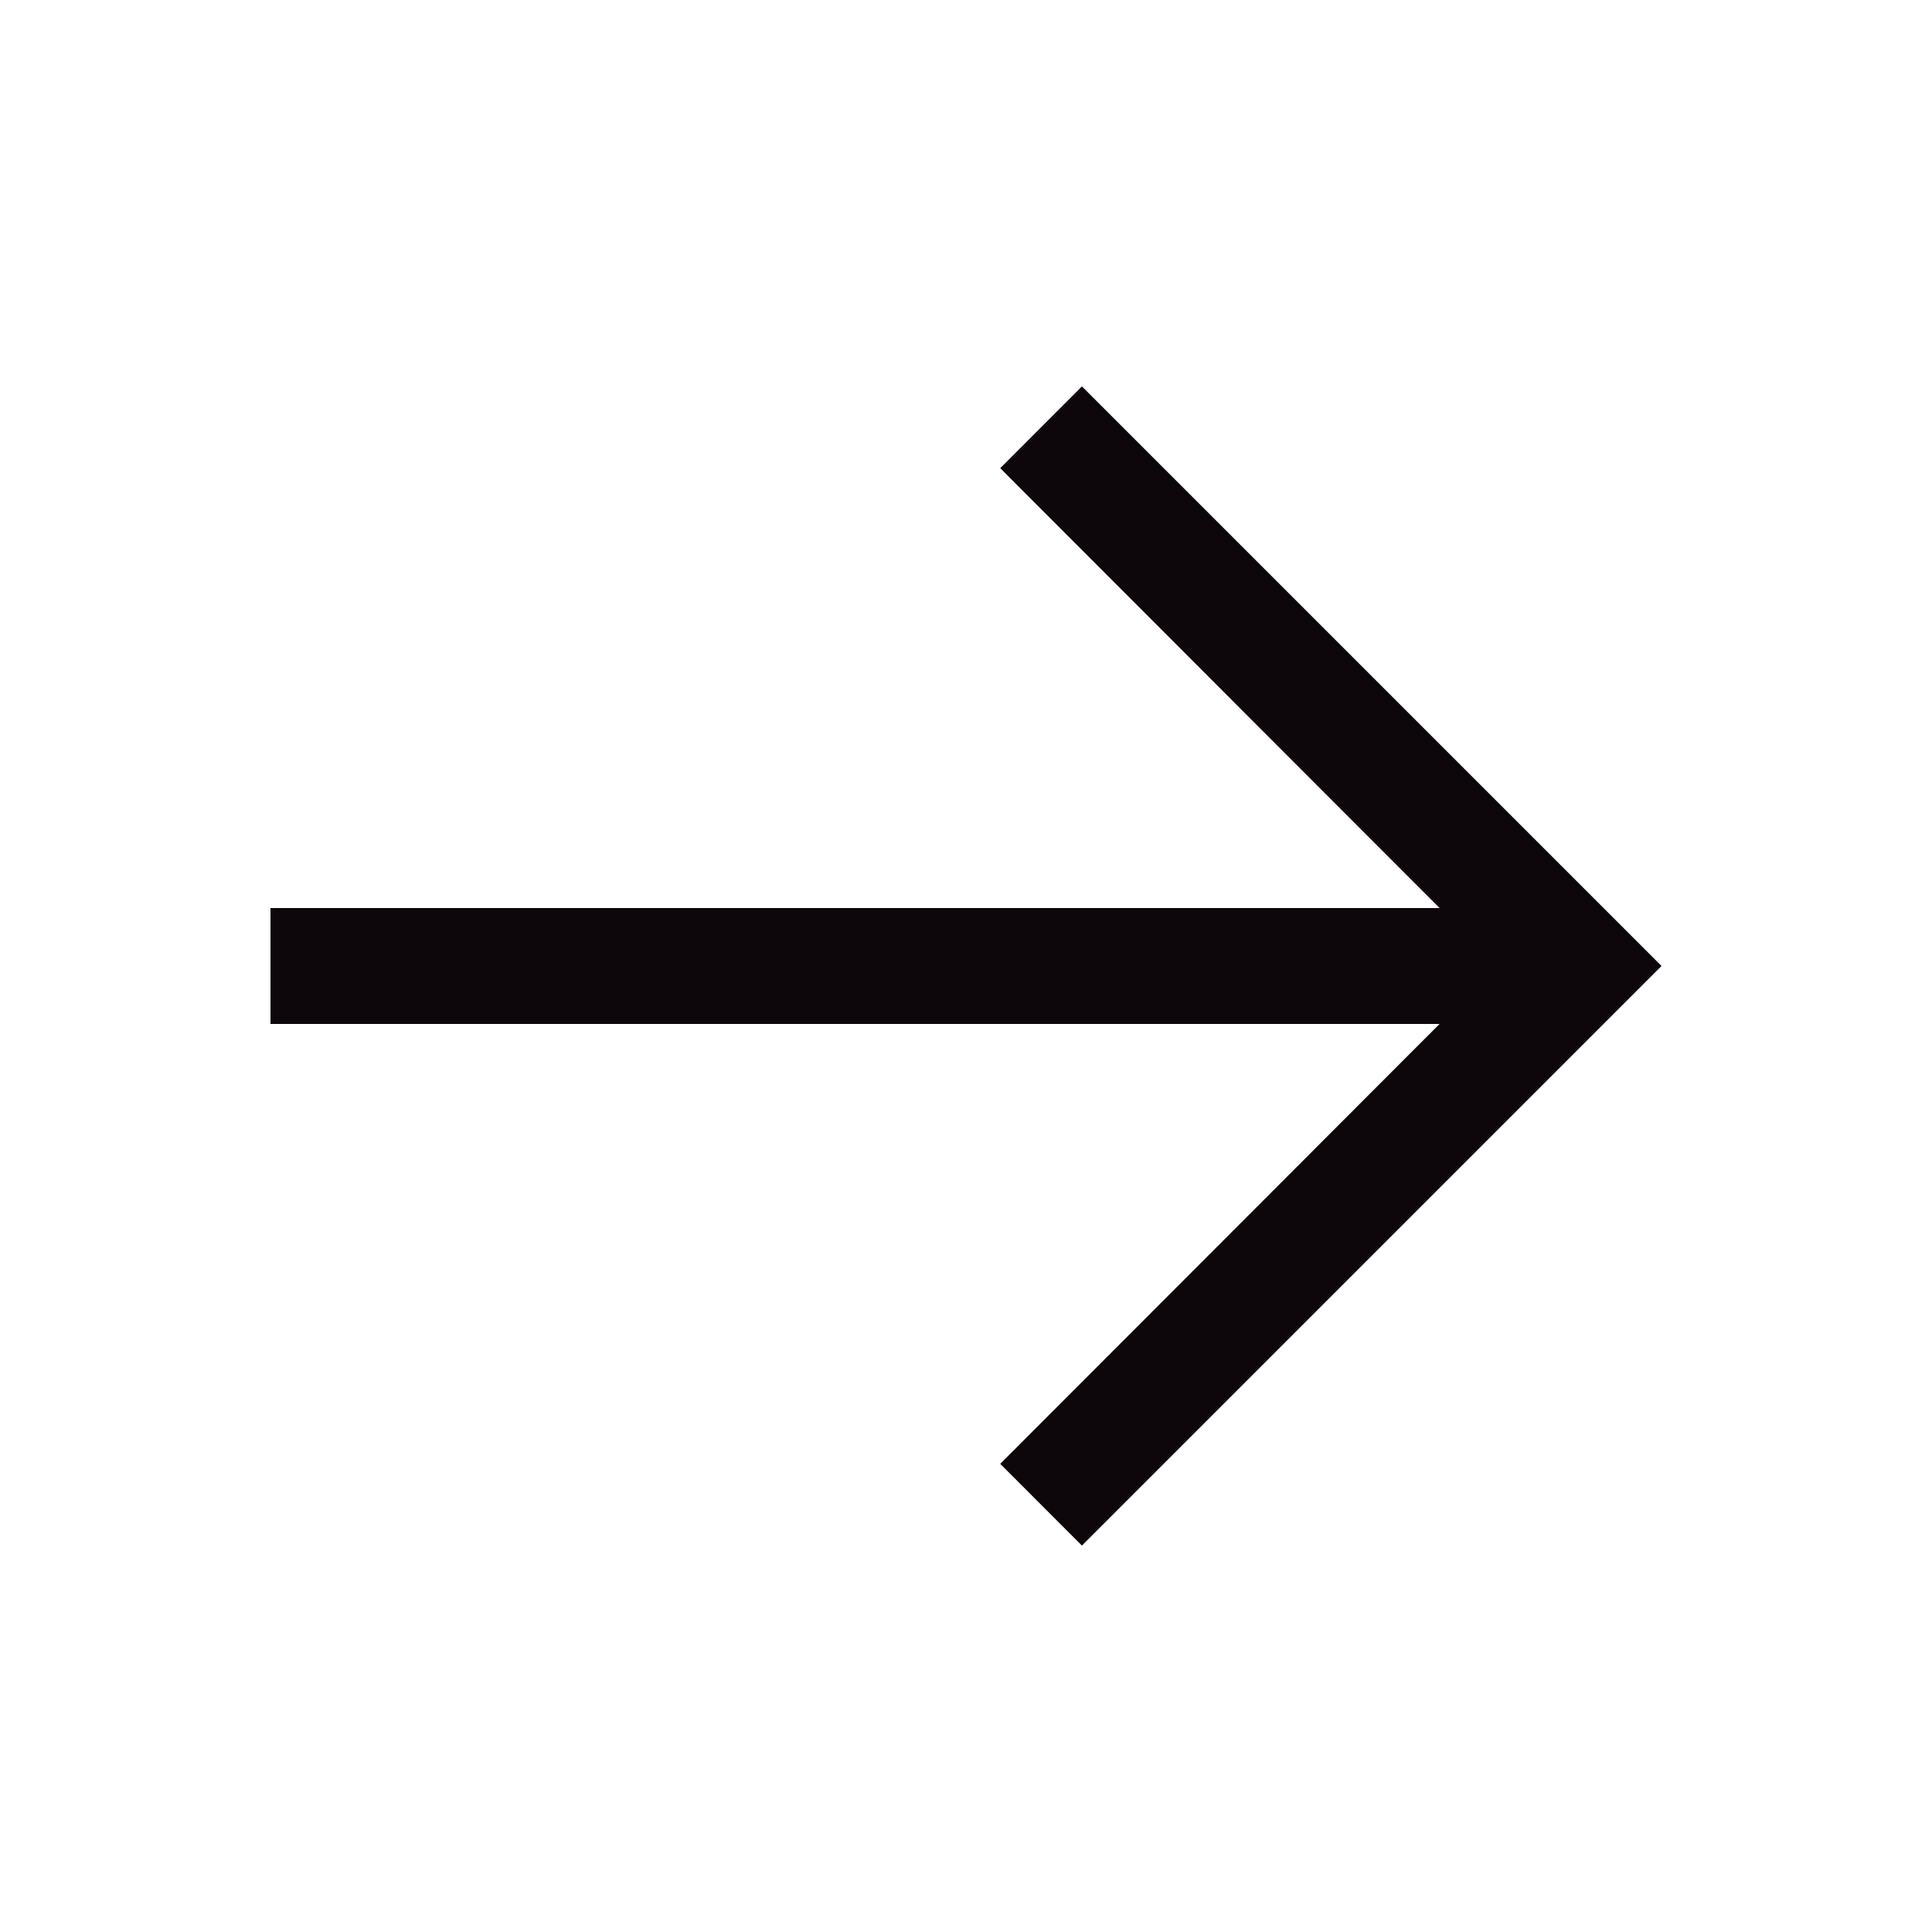 <svg width="24" height="24" viewBox="0 0 25 24" fill="none" xmlns="http://www.w3.org/2000/svg">
<path d="M21.5 12L14 4.5L12.943 5.558L18.628 11.25H3.5V12.75L18.628 12.75L12.943 18.442L14 19.5L21.5 12Z" fill="#0D060B"/>
</svg>

